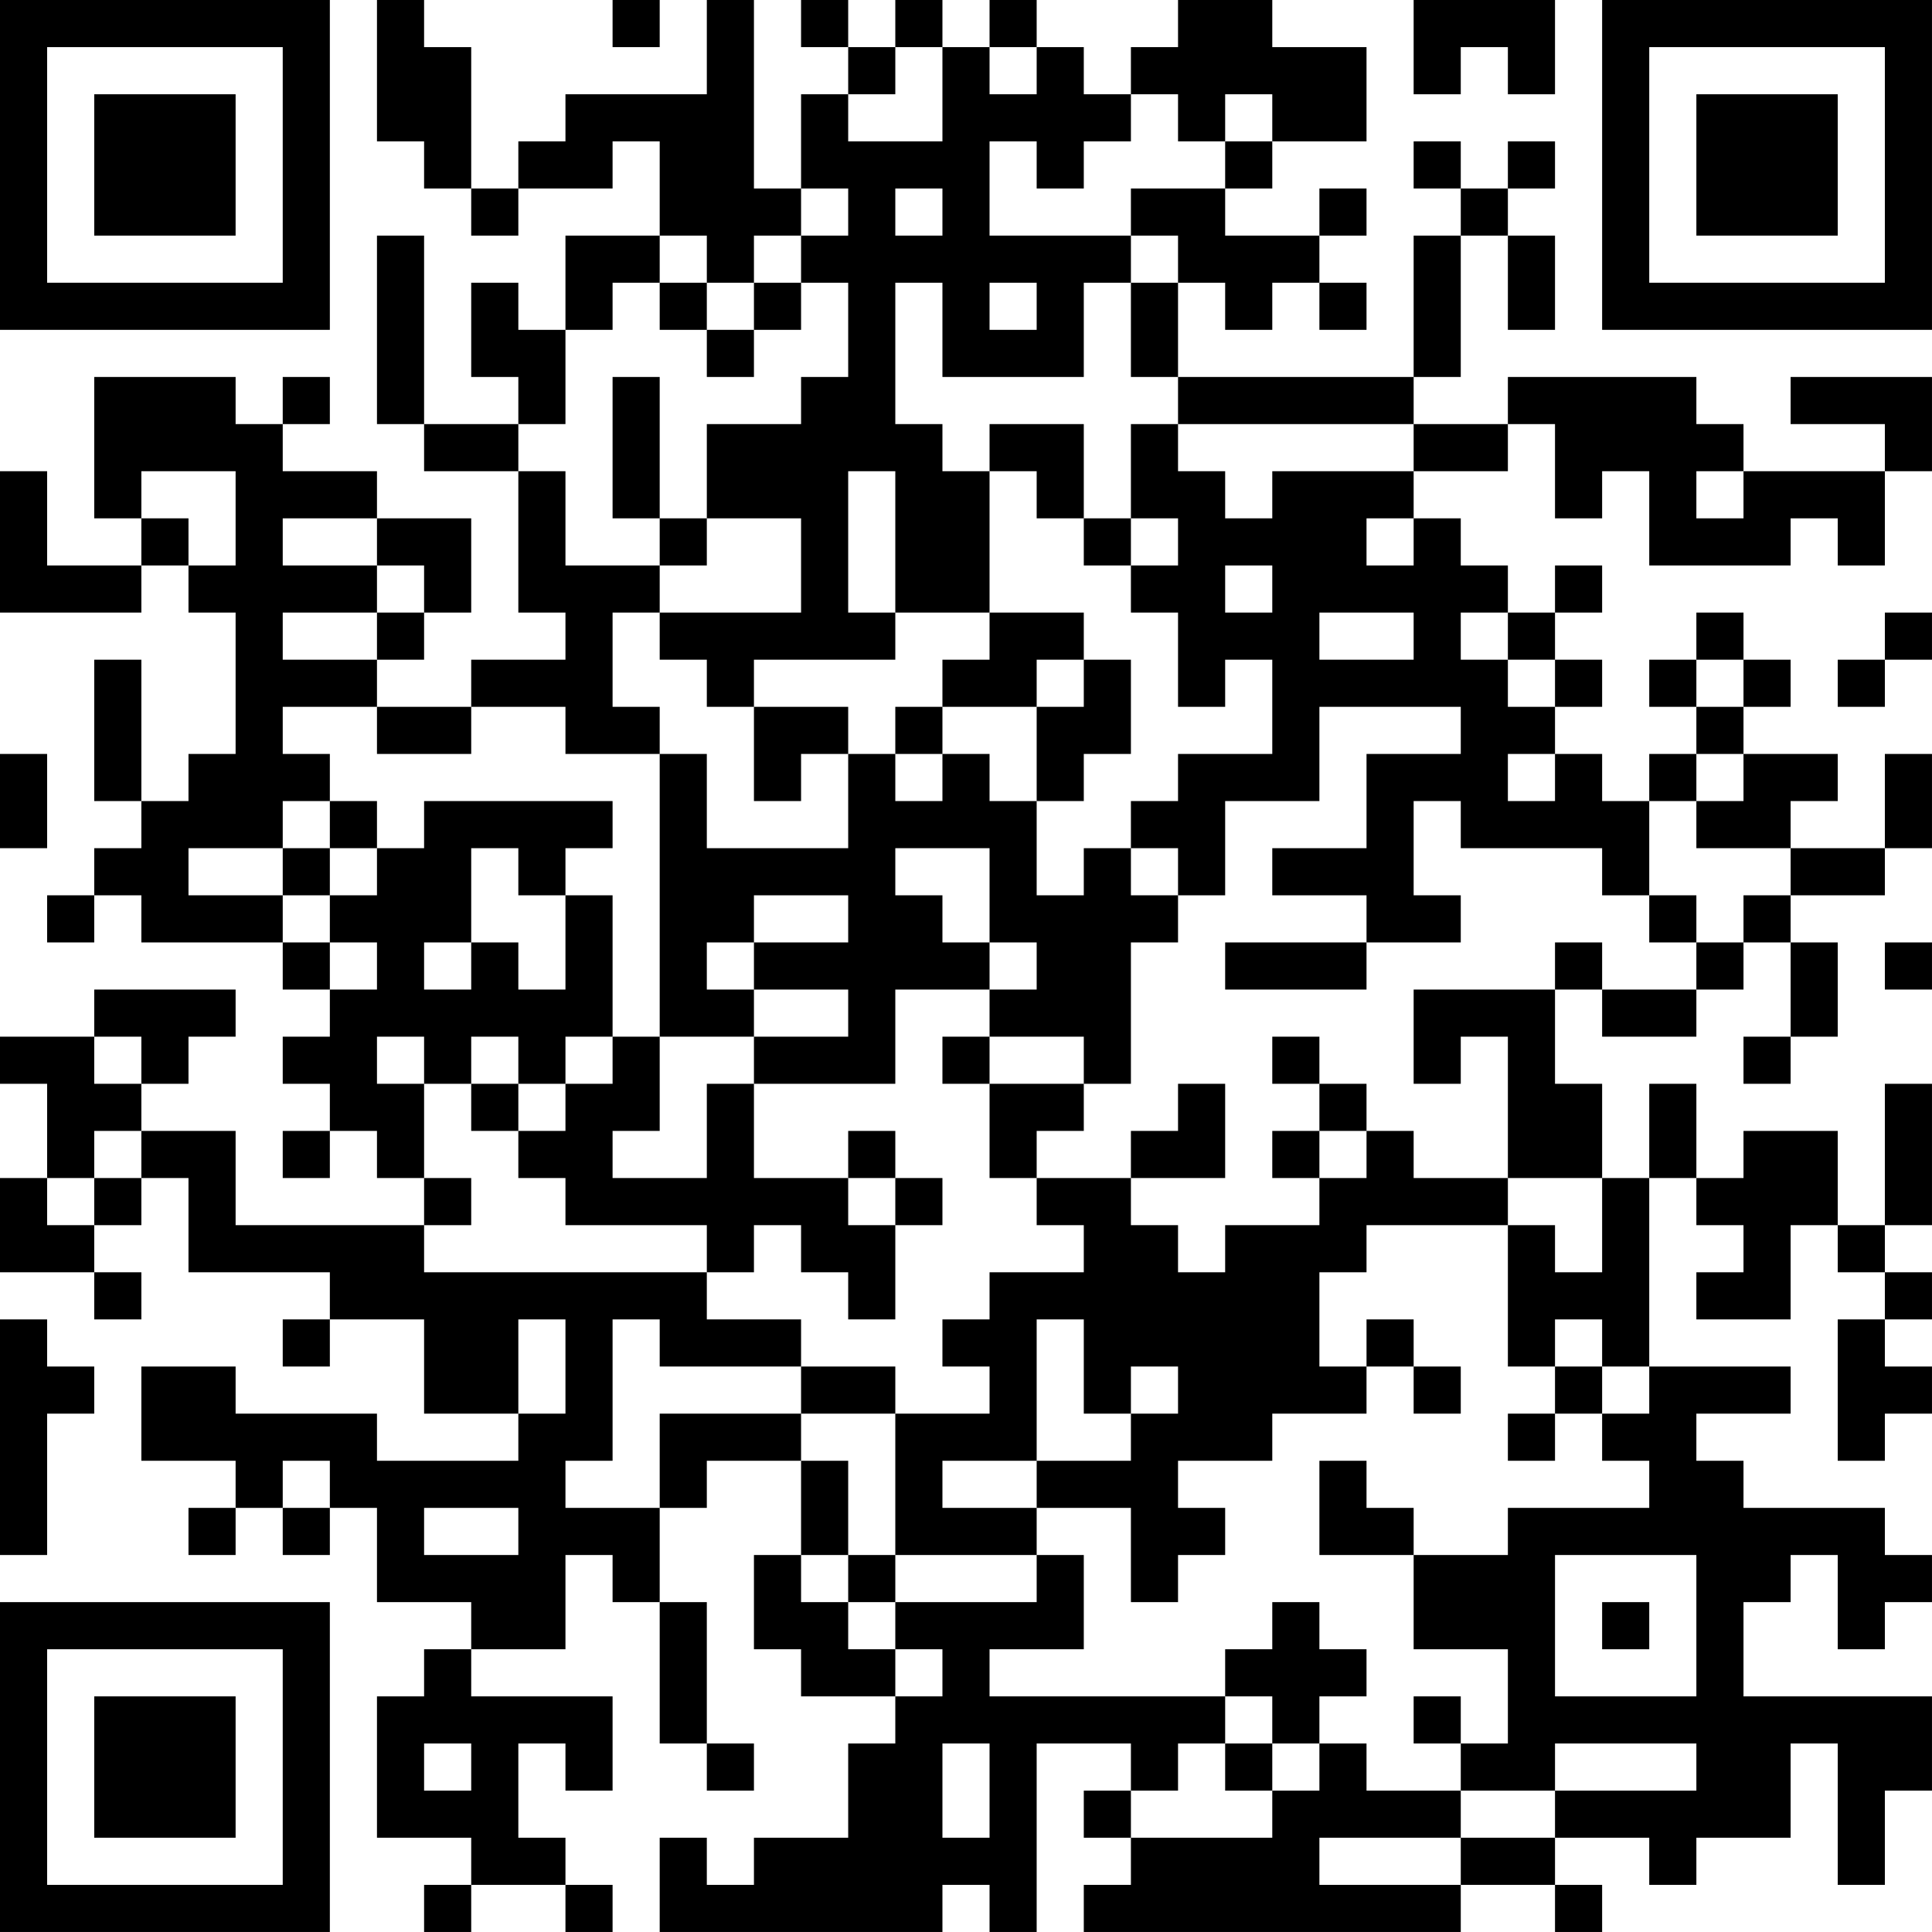 <?xml version="1.0" encoding="UTF-8"?>
<svg xmlns="http://www.w3.org/2000/svg" version="1.1" width="200" height="200" viewBox="0 0 200 200"><rect x="0" y="0" width="200" height="200" fill="#ffffff"/><g transform="scale(4.878)"><g transform="translate(0,0)"><path fill-rule="evenodd" d="M8 0L8 3L9 3L9 4L10 4L10 5L11 5L11 4L13 4L13 3L14 3L14 5L12 5L12 7L11 7L11 6L10 6L10 8L11 8L11 9L9 9L9 5L8 5L8 9L9 9L9 10L11 10L11 13L12 13L12 14L10 14L10 15L8 15L8 14L9 14L9 13L10 13L10 11L8 11L8 10L6 10L6 9L7 9L7 8L6 8L6 9L5 9L5 8L2 8L2 11L3 11L3 12L1 12L1 10L0 10L0 13L3 13L3 12L4 12L4 13L5 13L5 16L4 16L4 17L3 17L3 14L2 14L2 17L3 17L3 18L2 18L2 19L1 19L1 20L2 20L2 19L3 19L3 20L6 20L6 21L7 21L7 22L6 22L6 23L7 23L7 24L6 24L6 25L7 25L7 24L8 24L8 25L9 25L9 26L5 26L5 24L3 24L3 23L4 23L4 22L5 22L5 21L2 21L2 22L0 22L0 23L1 23L1 25L0 25L0 27L2 27L2 28L3 28L3 27L2 27L2 26L3 26L3 25L4 25L4 27L7 27L7 28L6 28L6 29L7 29L7 28L9 28L9 30L11 30L11 31L8 31L8 30L5 30L5 29L3 29L3 31L5 31L5 32L4 32L4 33L5 33L5 32L6 32L6 33L7 33L7 32L8 32L8 34L10 34L10 35L9 35L9 36L8 36L8 39L10 39L10 40L9 40L9 41L10 41L10 40L12 40L12 41L13 41L13 40L12 40L12 39L11 39L11 37L12 37L12 38L13 38L13 36L10 36L10 35L12 35L12 33L13 33L13 34L14 34L14 37L15 37L15 38L16 38L16 37L15 37L15 34L14 34L14 32L15 32L15 31L17 31L17 33L16 33L16 35L17 35L17 36L19 36L19 37L18 37L18 39L16 39L16 40L15 40L15 39L14 39L14 41L20 41L20 40L21 40L21 41L22 41L22 37L24 37L24 38L23 38L23 39L24 39L24 40L23 40L23 41L31 41L31 40L33 40L33 41L34 41L34 40L33 40L33 39L35 39L35 40L36 40L36 39L38 39L38 37L39 37L39 40L40 40L40 38L41 38L41 36L37 36L37 34L38 34L38 33L39 33L39 35L40 35L40 34L41 34L41 33L40 33L40 32L37 32L37 31L36 31L36 30L38 30L38 29L35 29L35 25L36 25L36 26L37 26L37 27L36 27L36 28L38 28L38 26L39 26L39 27L40 27L40 28L39 28L39 31L40 31L40 30L41 30L41 29L40 29L40 28L41 28L41 27L40 27L40 26L41 26L41 23L40 23L40 26L39 26L39 24L37 24L37 25L36 25L36 23L35 23L35 25L34 25L34 23L33 23L33 21L34 21L34 22L36 22L36 21L37 21L37 20L38 20L38 22L37 22L37 23L38 23L38 22L39 22L39 20L38 20L38 19L40 19L40 18L41 18L41 16L40 16L40 18L38 18L38 17L39 17L39 16L37 16L37 15L38 15L38 14L37 14L37 13L36 13L36 14L35 14L35 15L36 15L36 16L35 16L35 17L34 17L34 16L33 16L33 15L34 15L34 14L33 14L33 13L34 13L34 12L33 12L33 13L32 13L32 12L31 12L31 11L30 11L30 10L32 10L32 9L33 9L33 11L34 11L34 10L35 10L35 12L38 12L38 11L39 11L39 12L40 12L40 10L41 10L41 8L38 8L38 9L40 9L40 10L37 10L37 9L36 9L36 8L32 8L32 9L30 9L30 8L31 8L31 5L32 5L32 7L33 7L33 5L32 5L32 4L33 4L33 3L32 3L32 4L31 4L31 3L30 3L30 4L31 4L31 5L30 5L30 8L25 8L25 6L26 6L26 7L27 7L27 6L28 6L28 7L29 7L29 6L28 6L28 5L29 5L29 4L28 4L28 5L26 5L26 4L27 4L27 3L29 3L29 1L27 1L27 0L25 0L25 1L24 1L24 2L23 2L23 1L22 1L22 0L21 0L21 1L20 1L20 0L19 0L19 1L18 1L18 0L17 0L17 1L18 1L18 2L17 2L17 4L16 4L16 0L15 0L15 2L12 2L12 3L11 3L11 4L10 4L10 1L9 1L9 0ZM13 0L13 1L14 1L14 0ZM30 0L30 2L31 2L31 1L32 1L32 2L33 2L33 0ZM19 1L19 2L18 2L18 3L20 3L20 1ZM21 1L21 2L22 2L22 1ZM24 2L24 3L23 3L23 4L22 4L22 3L21 3L21 5L24 5L24 6L23 6L23 8L20 8L20 6L19 6L19 9L20 9L20 10L21 10L21 13L19 13L19 10L18 10L18 13L19 13L19 14L16 14L16 15L15 15L15 14L14 14L14 13L17 13L17 11L15 11L15 9L17 9L17 8L18 8L18 6L17 6L17 5L18 5L18 4L17 4L17 5L16 5L16 6L15 6L15 5L14 5L14 6L13 6L13 7L12 7L12 9L11 9L11 10L12 10L12 12L14 12L14 13L13 13L13 15L14 15L14 16L12 16L12 15L10 15L10 16L8 16L8 15L6 15L6 16L7 16L7 17L6 17L6 18L4 18L4 19L6 19L6 20L7 20L7 21L8 21L8 20L7 20L7 19L8 19L8 18L9 18L9 17L13 17L13 18L12 18L12 19L11 19L11 18L10 18L10 20L9 20L9 21L10 21L10 20L11 20L11 21L12 21L12 19L13 19L13 22L12 22L12 23L11 23L11 22L10 22L10 23L9 23L9 22L8 22L8 23L9 23L9 25L10 25L10 26L9 26L9 27L15 27L15 28L17 28L17 29L14 29L14 28L13 28L13 31L12 31L12 32L14 32L14 30L17 30L17 31L18 31L18 33L17 33L17 34L18 34L18 35L19 35L19 36L20 36L20 35L19 35L19 34L22 34L22 33L23 33L23 35L21 35L21 36L26 36L26 37L25 37L25 38L24 38L24 39L27 39L27 38L28 38L28 37L29 37L29 38L31 38L31 39L28 39L28 40L31 40L31 39L33 39L33 38L36 38L36 37L33 37L33 38L31 38L31 37L32 37L32 35L30 35L30 33L32 33L32 32L35 32L35 31L34 31L34 30L35 30L35 29L34 29L34 28L33 28L33 29L32 29L32 26L33 26L33 27L34 27L34 25L32 25L32 22L31 22L31 23L30 23L30 21L33 21L33 20L34 20L34 21L36 21L36 20L37 20L37 19L38 19L38 18L36 18L36 17L37 17L37 16L36 16L36 17L35 17L35 19L34 19L34 18L31 18L31 17L30 17L30 19L31 19L31 20L29 20L29 19L27 19L27 18L29 18L29 16L31 16L31 15L28 15L28 17L26 17L26 19L25 19L25 18L24 18L24 17L25 17L25 16L27 16L27 14L26 14L26 15L25 15L25 13L24 13L24 12L25 12L25 11L24 11L24 9L25 9L25 10L26 10L26 11L27 11L27 10L30 10L30 9L25 9L25 8L24 8L24 6L25 6L25 5L24 5L24 4L26 4L26 3L27 3L27 2L26 2L26 3L25 3L25 2ZM19 4L19 5L20 5L20 4ZM14 6L14 7L15 7L15 8L16 8L16 7L17 7L17 6L16 6L16 7L15 7L15 6ZM21 6L21 7L22 7L22 6ZM13 8L13 11L14 11L14 12L15 12L15 11L14 11L14 8ZM21 9L21 10L22 10L22 11L23 11L23 12L24 12L24 11L23 11L23 9ZM3 10L3 11L4 11L4 12L5 12L5 10ZM36 10L36 11L37 11L37 10ZM6 11L6 12L8 12L8 13L6 13L6 14L8 14L8 13L9 13L9 12L8 12L8 11ZM29 11L29 12L30 12L30 11ZM26 12L26 13L27 13L27 12ZM21 13L21 14L20 14L20 15L19 15L19 16L18 16L18 15L16 15L16 17L17 17L17 16L18 16L18 18L15 18L15 16L14 16L14 22L13 22L13 23L12 23L12 24L11 24L11 23L10 23L10 24L11 24L11 25L12 25L12 26L15 26L15 27L16 27L16 26L17 26L17 27L18 27L18 28L19 28L19 26L20 26L20 25L19 25L19 24L18 24L18 25L16 25L16 23L19 23L19 21L21 21L21 22L20 22L20 23L21 23L21 25L22 25L22 26L23 26L23 27L21 27L21 28L20 28L20 29L21 29L21 30L19 30L19 29L17 29L17 30L19 30L19 33L18 33L18 34L19 34L19 33L22 33L22 32L24 32L24 34L25 34L25 33L26 33L26 32L25 32L25 31L27 31L27 30L29 30L29 29L30 29L30 30L31 30L31 29L30 29L30 28L29 28L29 29L28 29L28 27L29 27L29 26L32 26L32 25L30 25L30 24L29 24L29 23L28 23L28 22L27 22L27 23L28 23L28 24L27 24L27 25L28 25L28 26L26 26L26 27L25 27L25 26L24 26L24 25L26 25L26 23L25 23L25 24L24 24L24 25L22 25L22 24L23 24L23 23L24 23L24 20L25 20L25 19L24 19L24 18L23 18L23 19L22 19L22 17L23 17L23 16L24 16L24 14L23 14L23 13ZM28 13L28 14L30 14L30 13ZM31 13L31 14L32 14L32 15L33 15L33 14L32 14L32 13ZM40 13L40 14L39 14L39 15L40 15L40 14L41 14L41 13ZM22 14L22 15L20 15L20 16L19 16L19 17L20 17L20 16L21 16L21 17L22 17L22 15L23 15L23 14ZM36 14L36 15L37 15L37 14ZM0 16L0 18L1 18L1 16ZM32 16L32 17L33 17L33 16ZM7 17L7 18L6 18L6 19L7 19L7 18L8 18L8 17ZM19 18L19 19L20 19L20 20L21 20L21 21L22 21L22 20L21 20L21 18ZM16 19L16 20L15 20L15 21L16 21L16 22L14 22L14 24L13 24L13 25L15 25L15 23L16 23L16 22L18 22L18 21L16 21L16 20L18 20L18 19ZM35 19L35 20L36 20L36 19ZM26 20L26 21L29 21L29 20ZM40 20L40 21L41 21L41 20ZM2 22L2 23L3 23L3 22ZM21 22L21 23L23 23L23 22ZM2 24L2 25L1 25L1 26L2 26L2 25L3 25L3 24ZM28 24L28 25L29 25L29 24ZM18 25L18 26L19 26L19 25ZM0 28L0 33L1 33L1 30L2 30L2 29L1 29L1 28ZM11 28L11 30L12 30L12 28ZM22 28L22 31L20 31L20 32L22 32L22 31L24 31L24 30L25 30L25 29L24 29L24 30L23 30L23 28ZM33 29L33 30L32 30L32 31L33 31L33 30L34 30L34 29ZM6 31L6 32L7 32L7 31ZM28 31L28 33L30 33L30 32L29 32L29 31ZM9 32L9 33L11 33L11 32ZM33 33L33 36L36 36L36 33ZM27 34L27 35L26 35L26 36L27 36L27 37L26 37L26 38L27 38L27 37L28 37L28 36L29 36L29 35L28 35L28 34ZM34 34L34 35L35 35L35 34ZM30 36L30 37L31 37L31 36ZM9 37L9 38L10 38L10 37ZM20 37L20 39L21 39L21 37ZM0 0L0 7L7 7L7 0ZM1 1L1 6L6 6L6 1ZM2 2L2 5L5 5L5 2ZM34 0L34 7L41 7L41 0ZM35 1L35 6L40 6L40 1ZM36 2L36 5L39 5L39 2ZM0 34L0 41L7 41L7 34ZM1 35L1 40L6 40L6 35ZM2 36L2 39L5 39L5 36Z" fill="#000000"/></g></g></svg>
